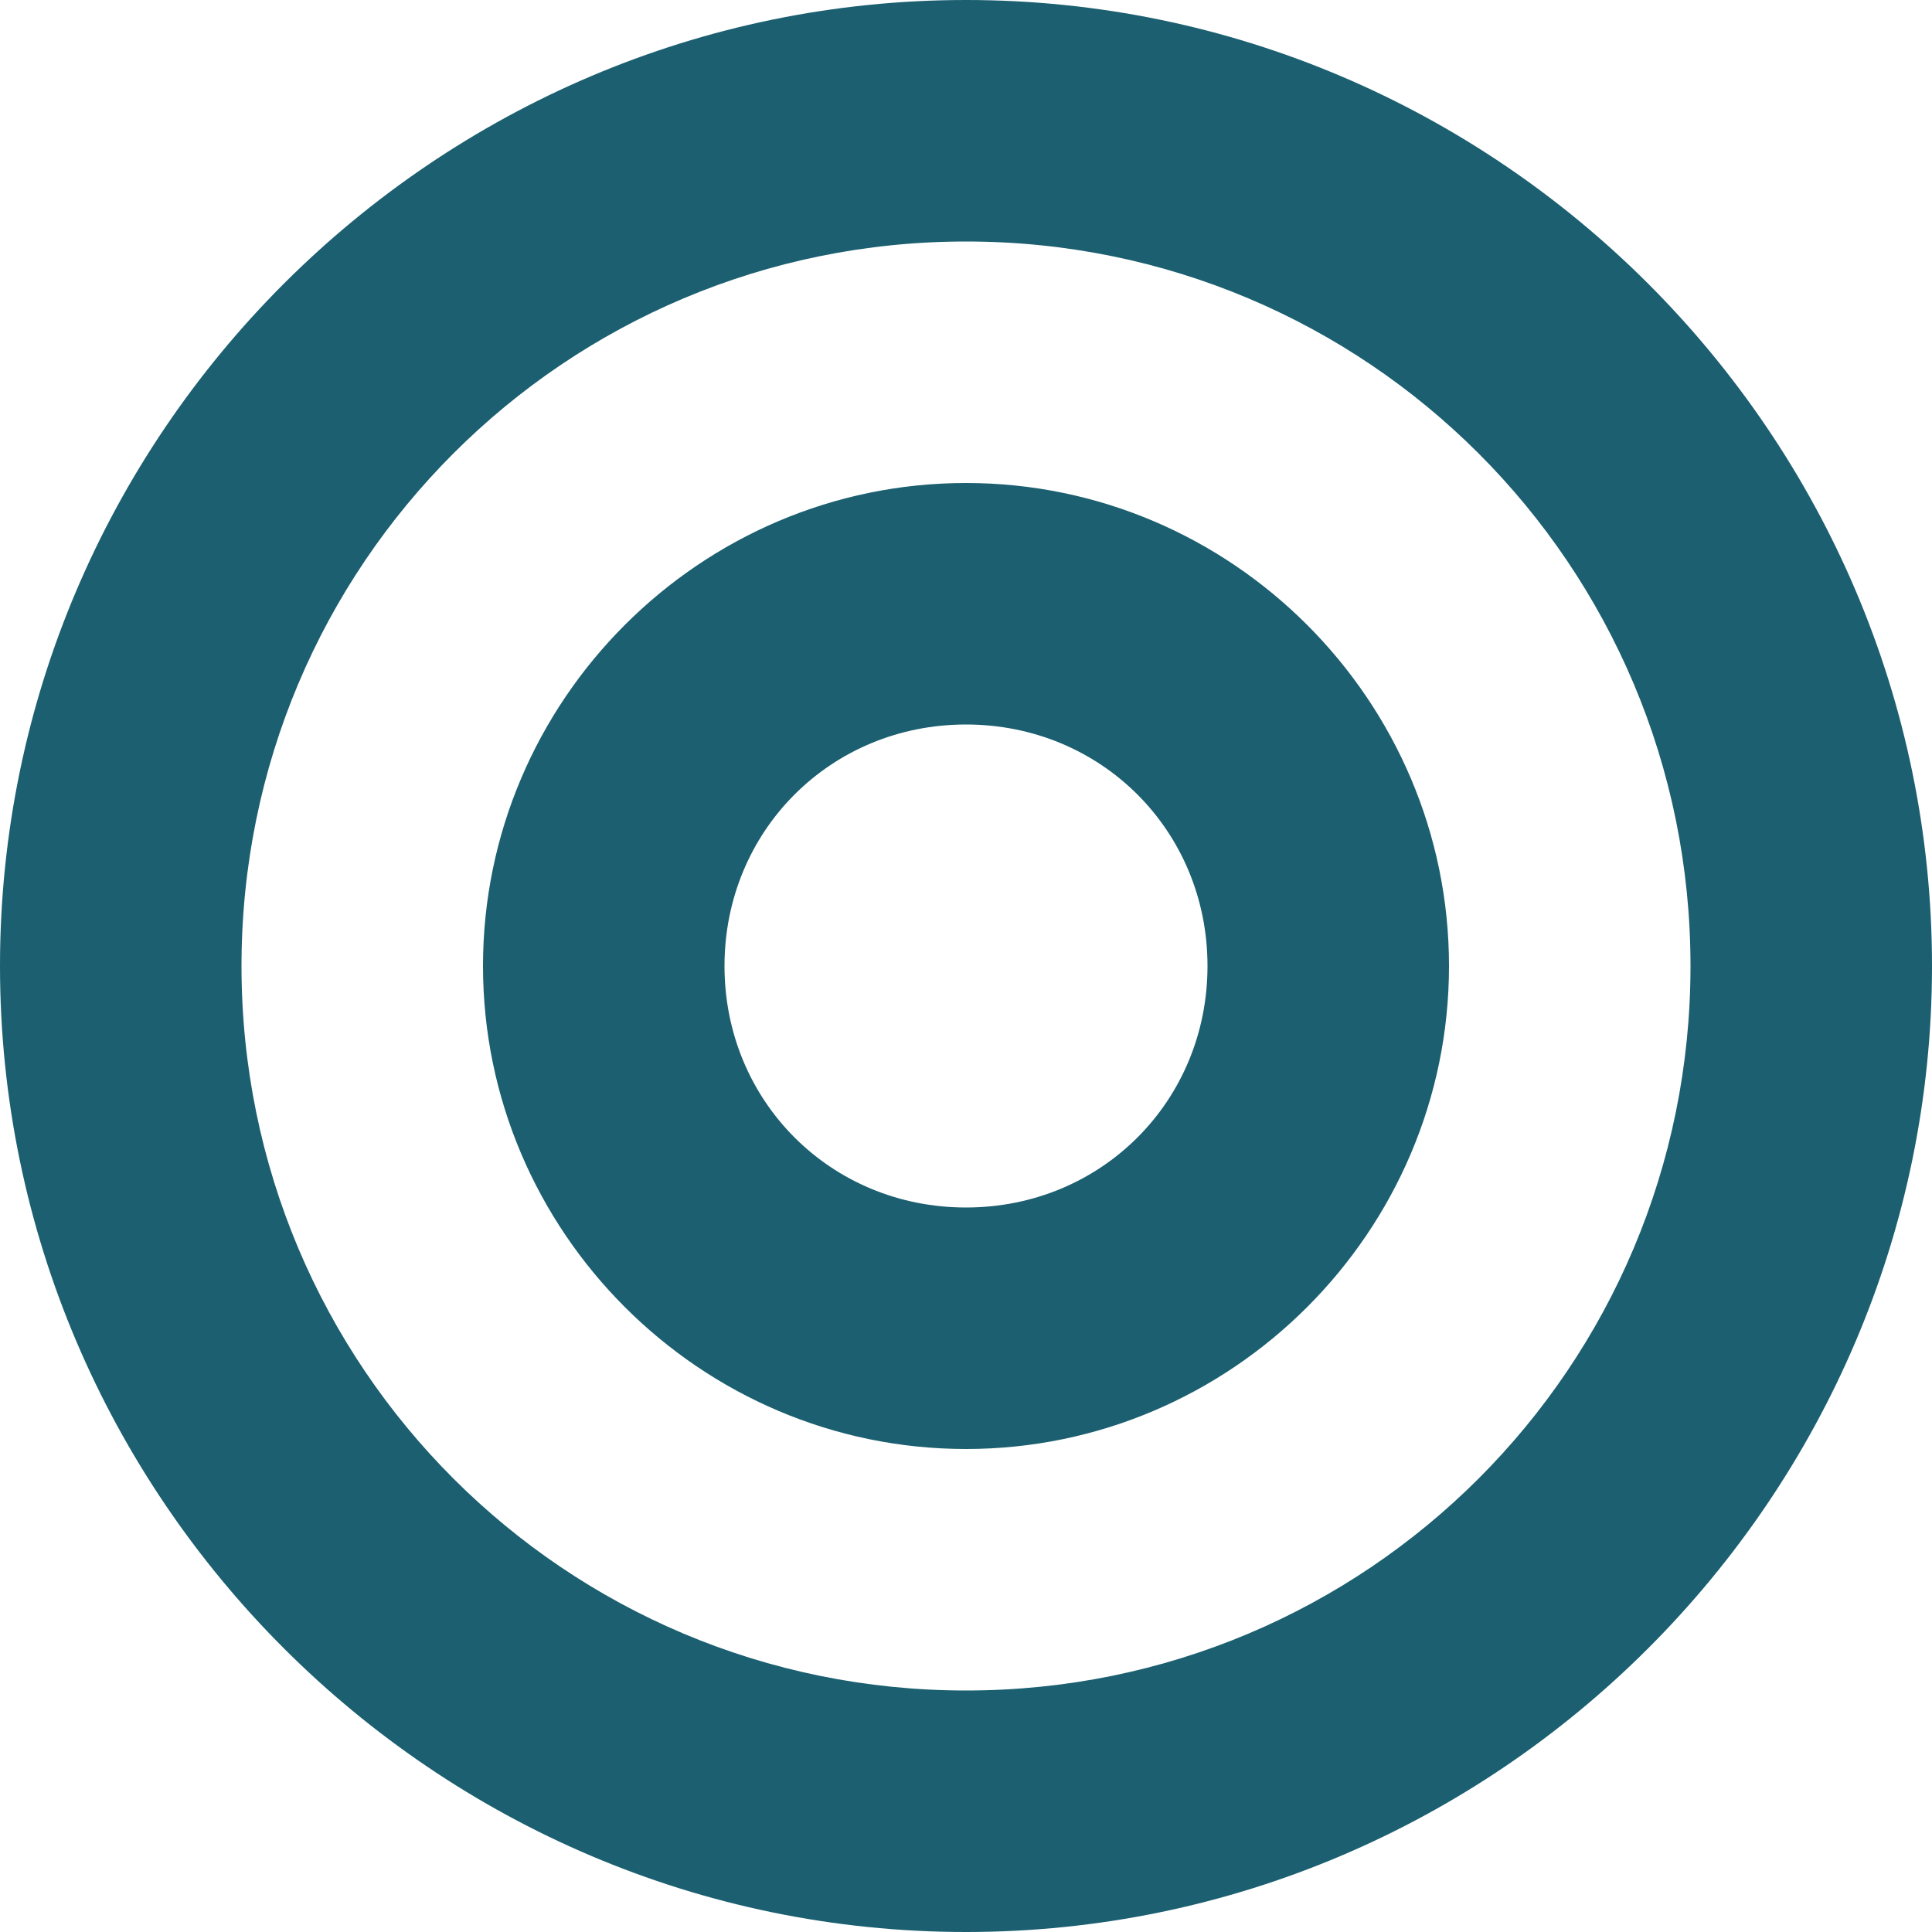<svg xmlns="http://www.w3.org/2000/svg" width="240" height="240" fill="none"><path fill="#1B5F70" d="M120 0C54 0 0 54 0 120s54 120 120 120 120-54 120-120S186 0 120 0zm0 30c49.8 0 90 40.2 90 90s-40.2 90-90 90-90-40.2-90-90 40.2-90 90-90zm0 30c-33 0-60 27-60 60s27 60 60 60 60-27 60-60-27-60-60-60zm0 30c16.8 0 30 13.2 30 30s-13.2 30-30 30-30-13.2-30-30 13.2-30 30-30z"/></svg>